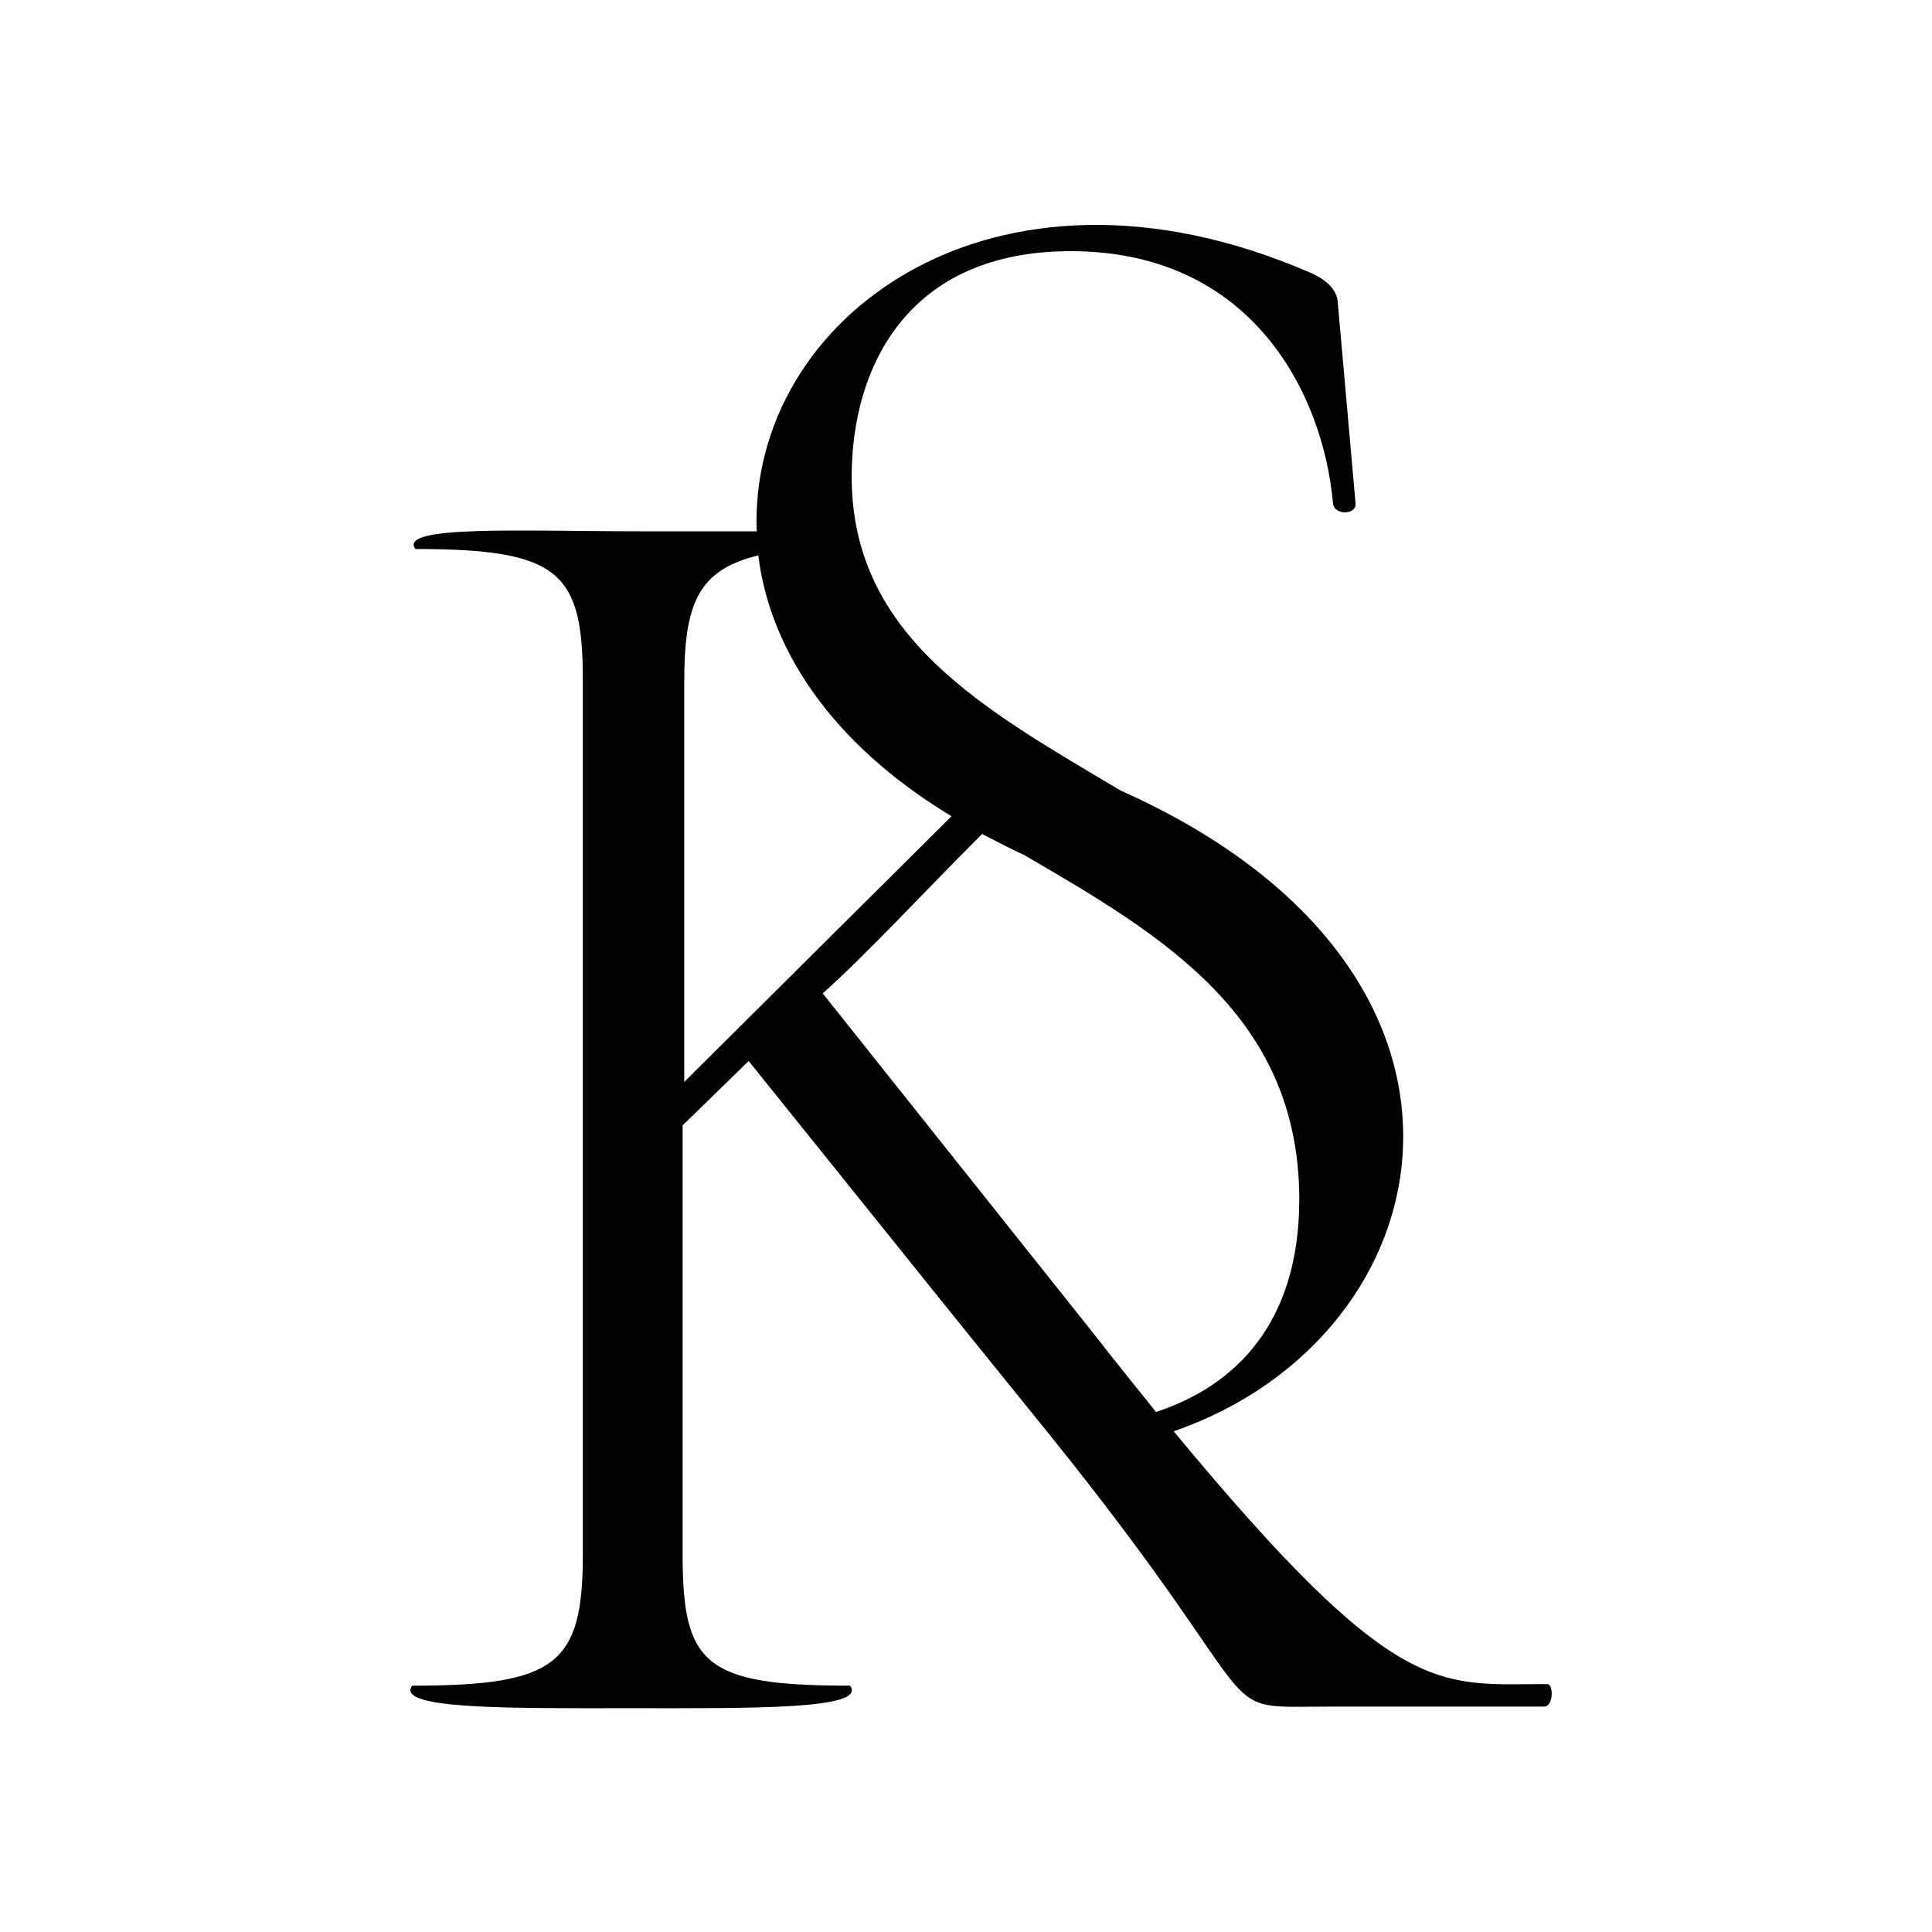 <?xml version="1.0" encoding="utf-8"?>
<!-- Generator: Adobe Illustrator 24.1.2, SVG Export Plug-In . SVG Version: 6.00 Build 0)  -->
<svg version="1.1" id="Layer_1" xmlns="http://www.w3.org/2000/svg" x="0px" y="0px"
     viewBox="0 0 120 120" style="enable-background:new 0 0 120 120;" xml:space="preserve">
<path d="M96.1,104.6c-6.8,0-9.3,1.1-23.2-15.7C90,83,94.9,60.4,69.6,49.1c-8.4-5-16.7-9.5-16.7-19.5c0-6.7,3.4-14,13.6-14
	c11.3,0,15.7,8.9,16.3,15.7c0.1,0.7,1.4,0.7,1.4,0l-1.1-12.4c0-0.8-0.6-1.5-1.8-2C61.6,8.4,46.5,19.8,47,33c-2.1,0-4.6,0-7.2,0
	c-7.4,0-15.1-0.4-14,1.1c8.9,0,10.4,1.4,10.4,8.1v54.4c0,6.8-1.7,8.1-10.6,8.1c-1.1,1.5,6.3,1.4,13.6,1.4c7.4,0,14.7,0.1,13.6-1.4
	c-9,0-10.4-1.3-10.4-8.1V69.9l4.1-4l12.7,15.8l5.9,7.3c14.6,18.1,9.7,17,17.6,17h13.2C96.5,106,96.5,104.6,96.1,104.6z M42.5,67.2
	V42.4c0-4.8,0.8-7,4.6-7.9c0.7,5.7,4.4,11.6,12,16.2L42.5,67.2z M51.1,61.7c2.7-2.4,6.1-6.1,9.9-9.9c0.8,0.4,1.7,0.9,2.6,1.3
	c8.6,5,17.1,10,17.1,21.4c0,7.7-4,11.6-8.9,13.2c-1.2-1.5-2.5-3.1-3.9-4.9L51.1,61.7z"/>
</svg>
